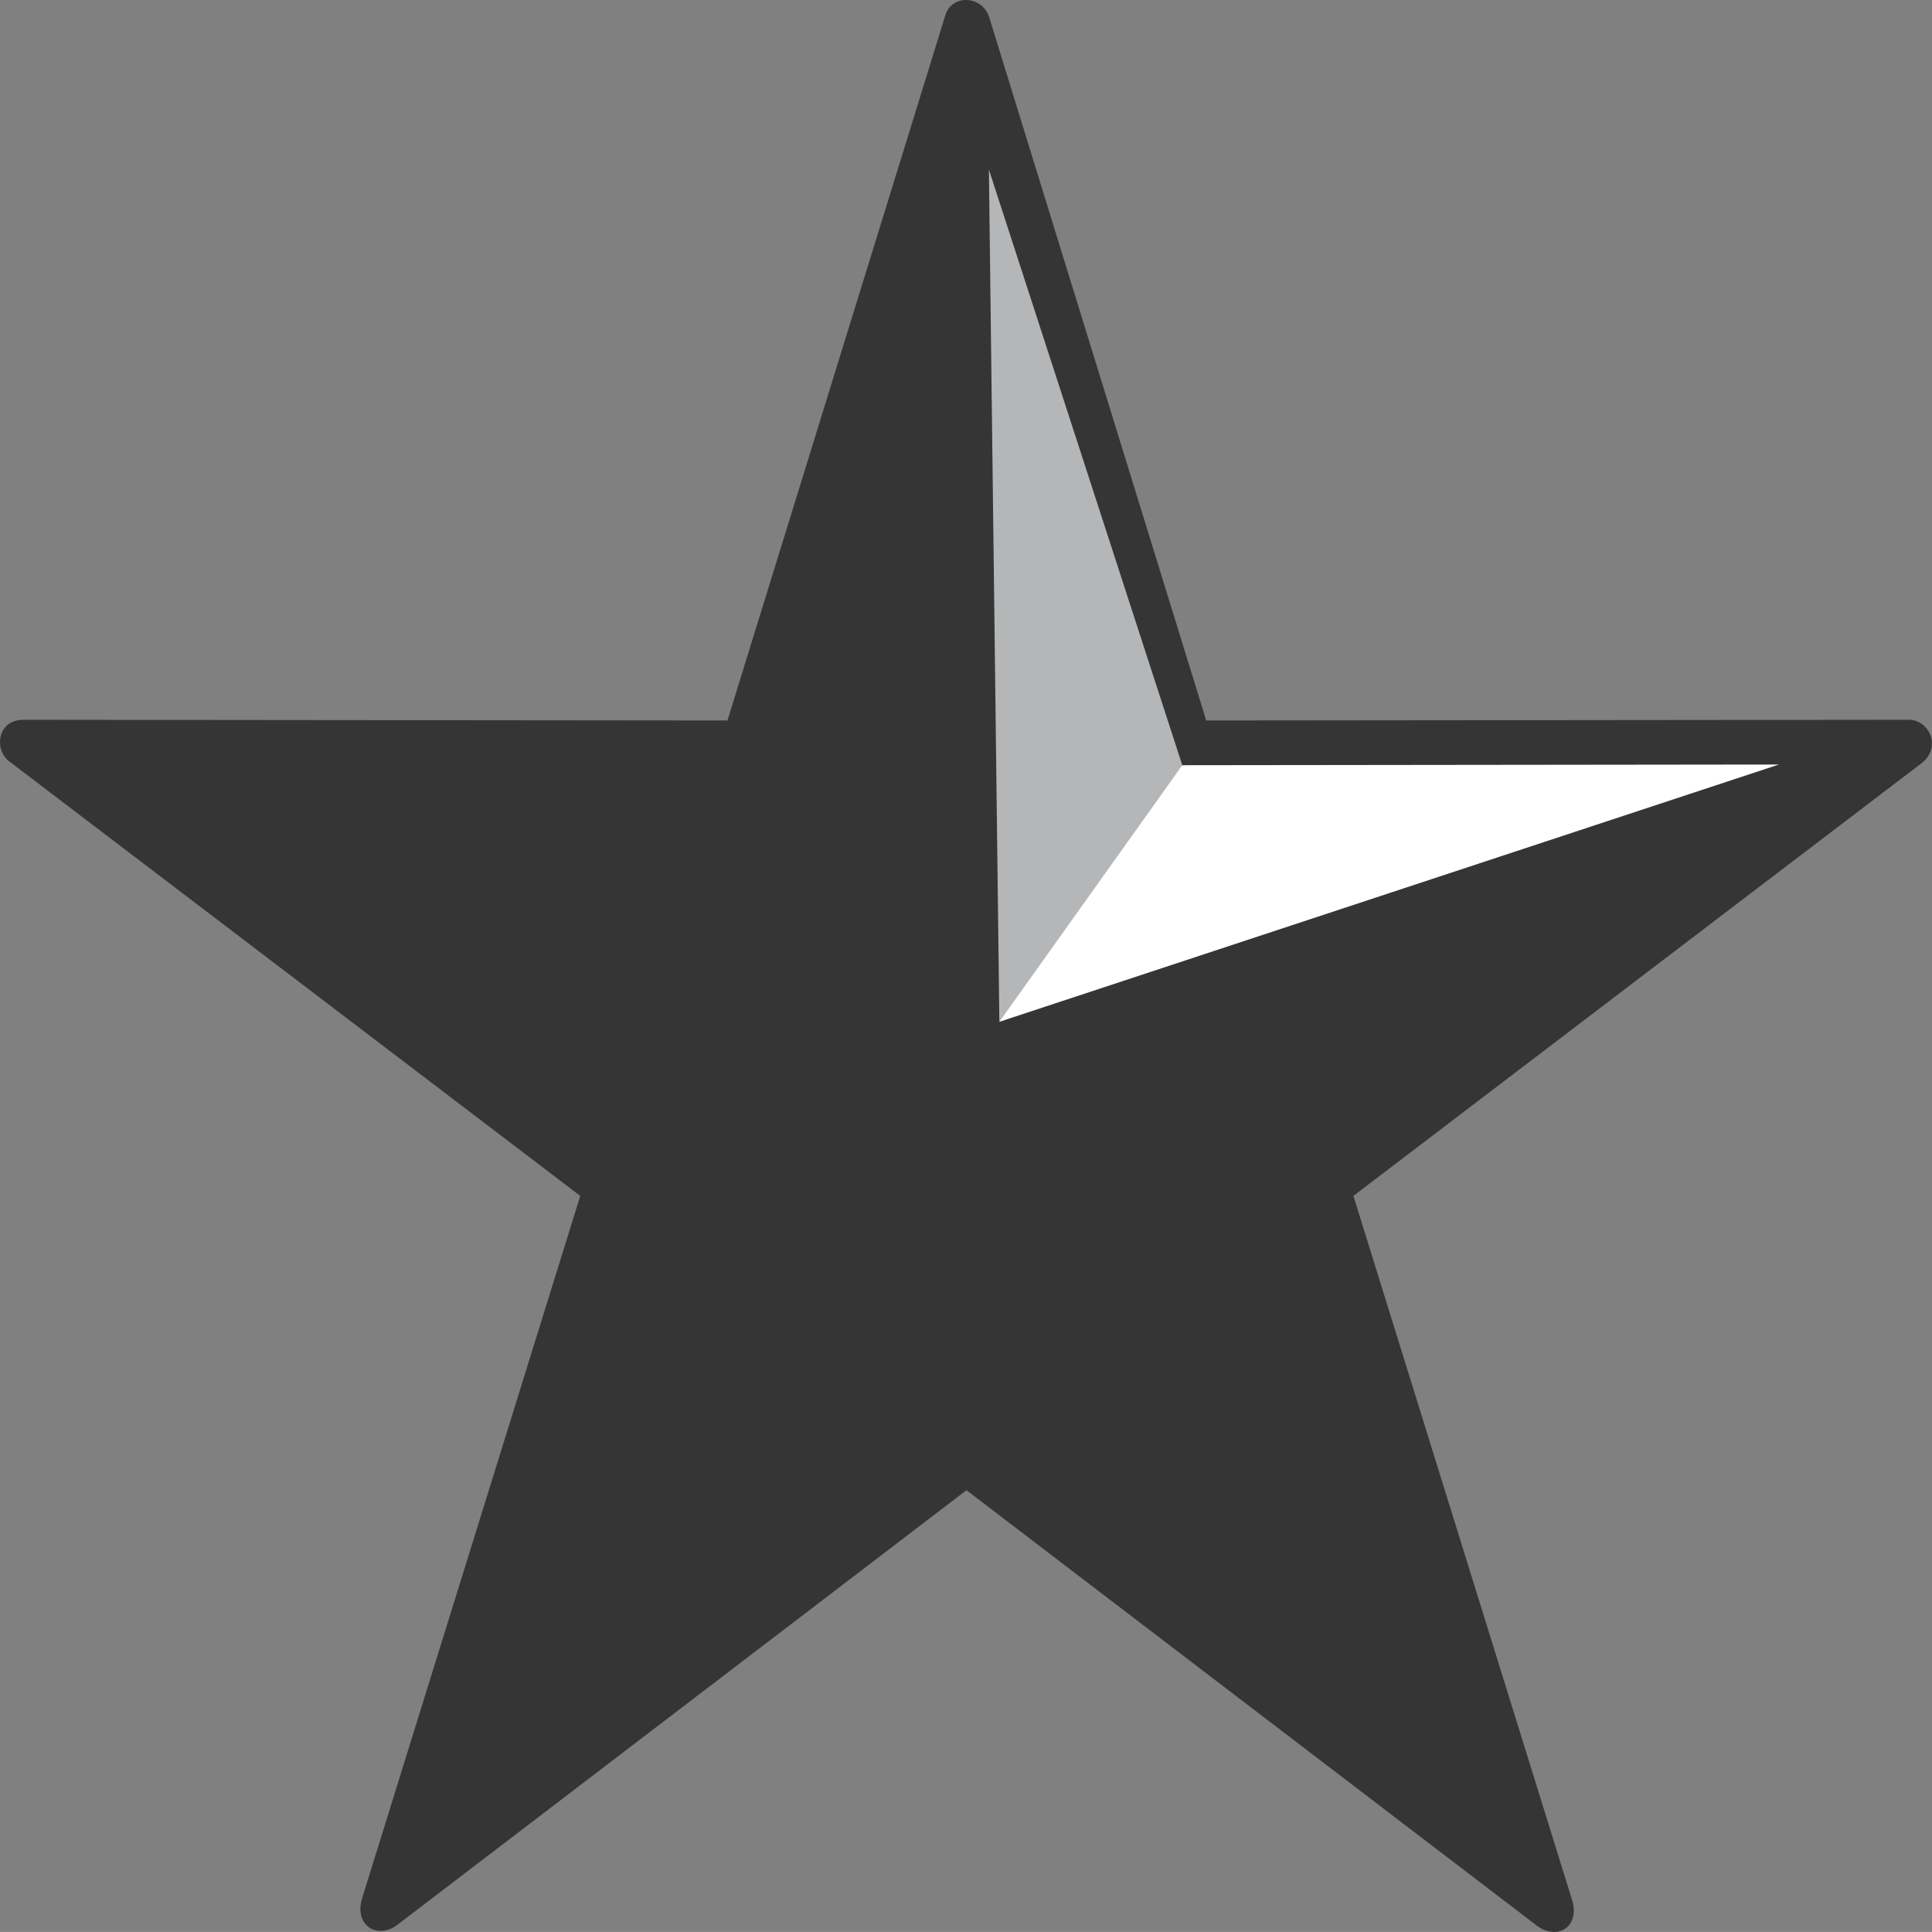 <svg version="1.1" id="图层_1" x="0px" y="0px" width="100.992px" height="100.99px" viewBox="0 0 100.992 100.99" enable-background="new 0 0 100.992 100.99" xml:space="preserve" xmlns:xml="http://www.w3.org/XML/1998/namespace" xmlns="http://www.w3.org/2000/svg" xmlns:xlink="http://www.w3.org/1999/xlink">
  <rect x="0" y="0" width="100.992" height="100.99" fill="#808080" stroke="none"/>
  <path fill="#353535" d="M49.385,0.899L38.027,37.662L1.203,37.625c-1.379,0.018-1.516,1.608-0.697,2.192l29.826,22.696
	L18.937,99.202c-0.467,1.474,0.827,2.217,1.868,1.389l29.716-22.693l29.68,22.658c1.156,0.993,2.482,0.172,1.941-1.354
	L70.747,62.513L100.5,39.854c0.998-0.854,0.324-2.176-0.659-2.229l-36.788,0.037l-11.357-36.8
	C51.291-0.282,49.669-0.306,49.385,0.899L49.385,0.899z" class="color c1"/>
  <polygon fill="#FFFFFF" points="92.988,39.964 52.24,53.413 55.681,45.782 61.802,40 " class="color c2"/>
  <polygon fill="#B5B6B7" points="51.693,8.864 61.802,40 52.24,53.413 " class="color c3"/>
</svg>